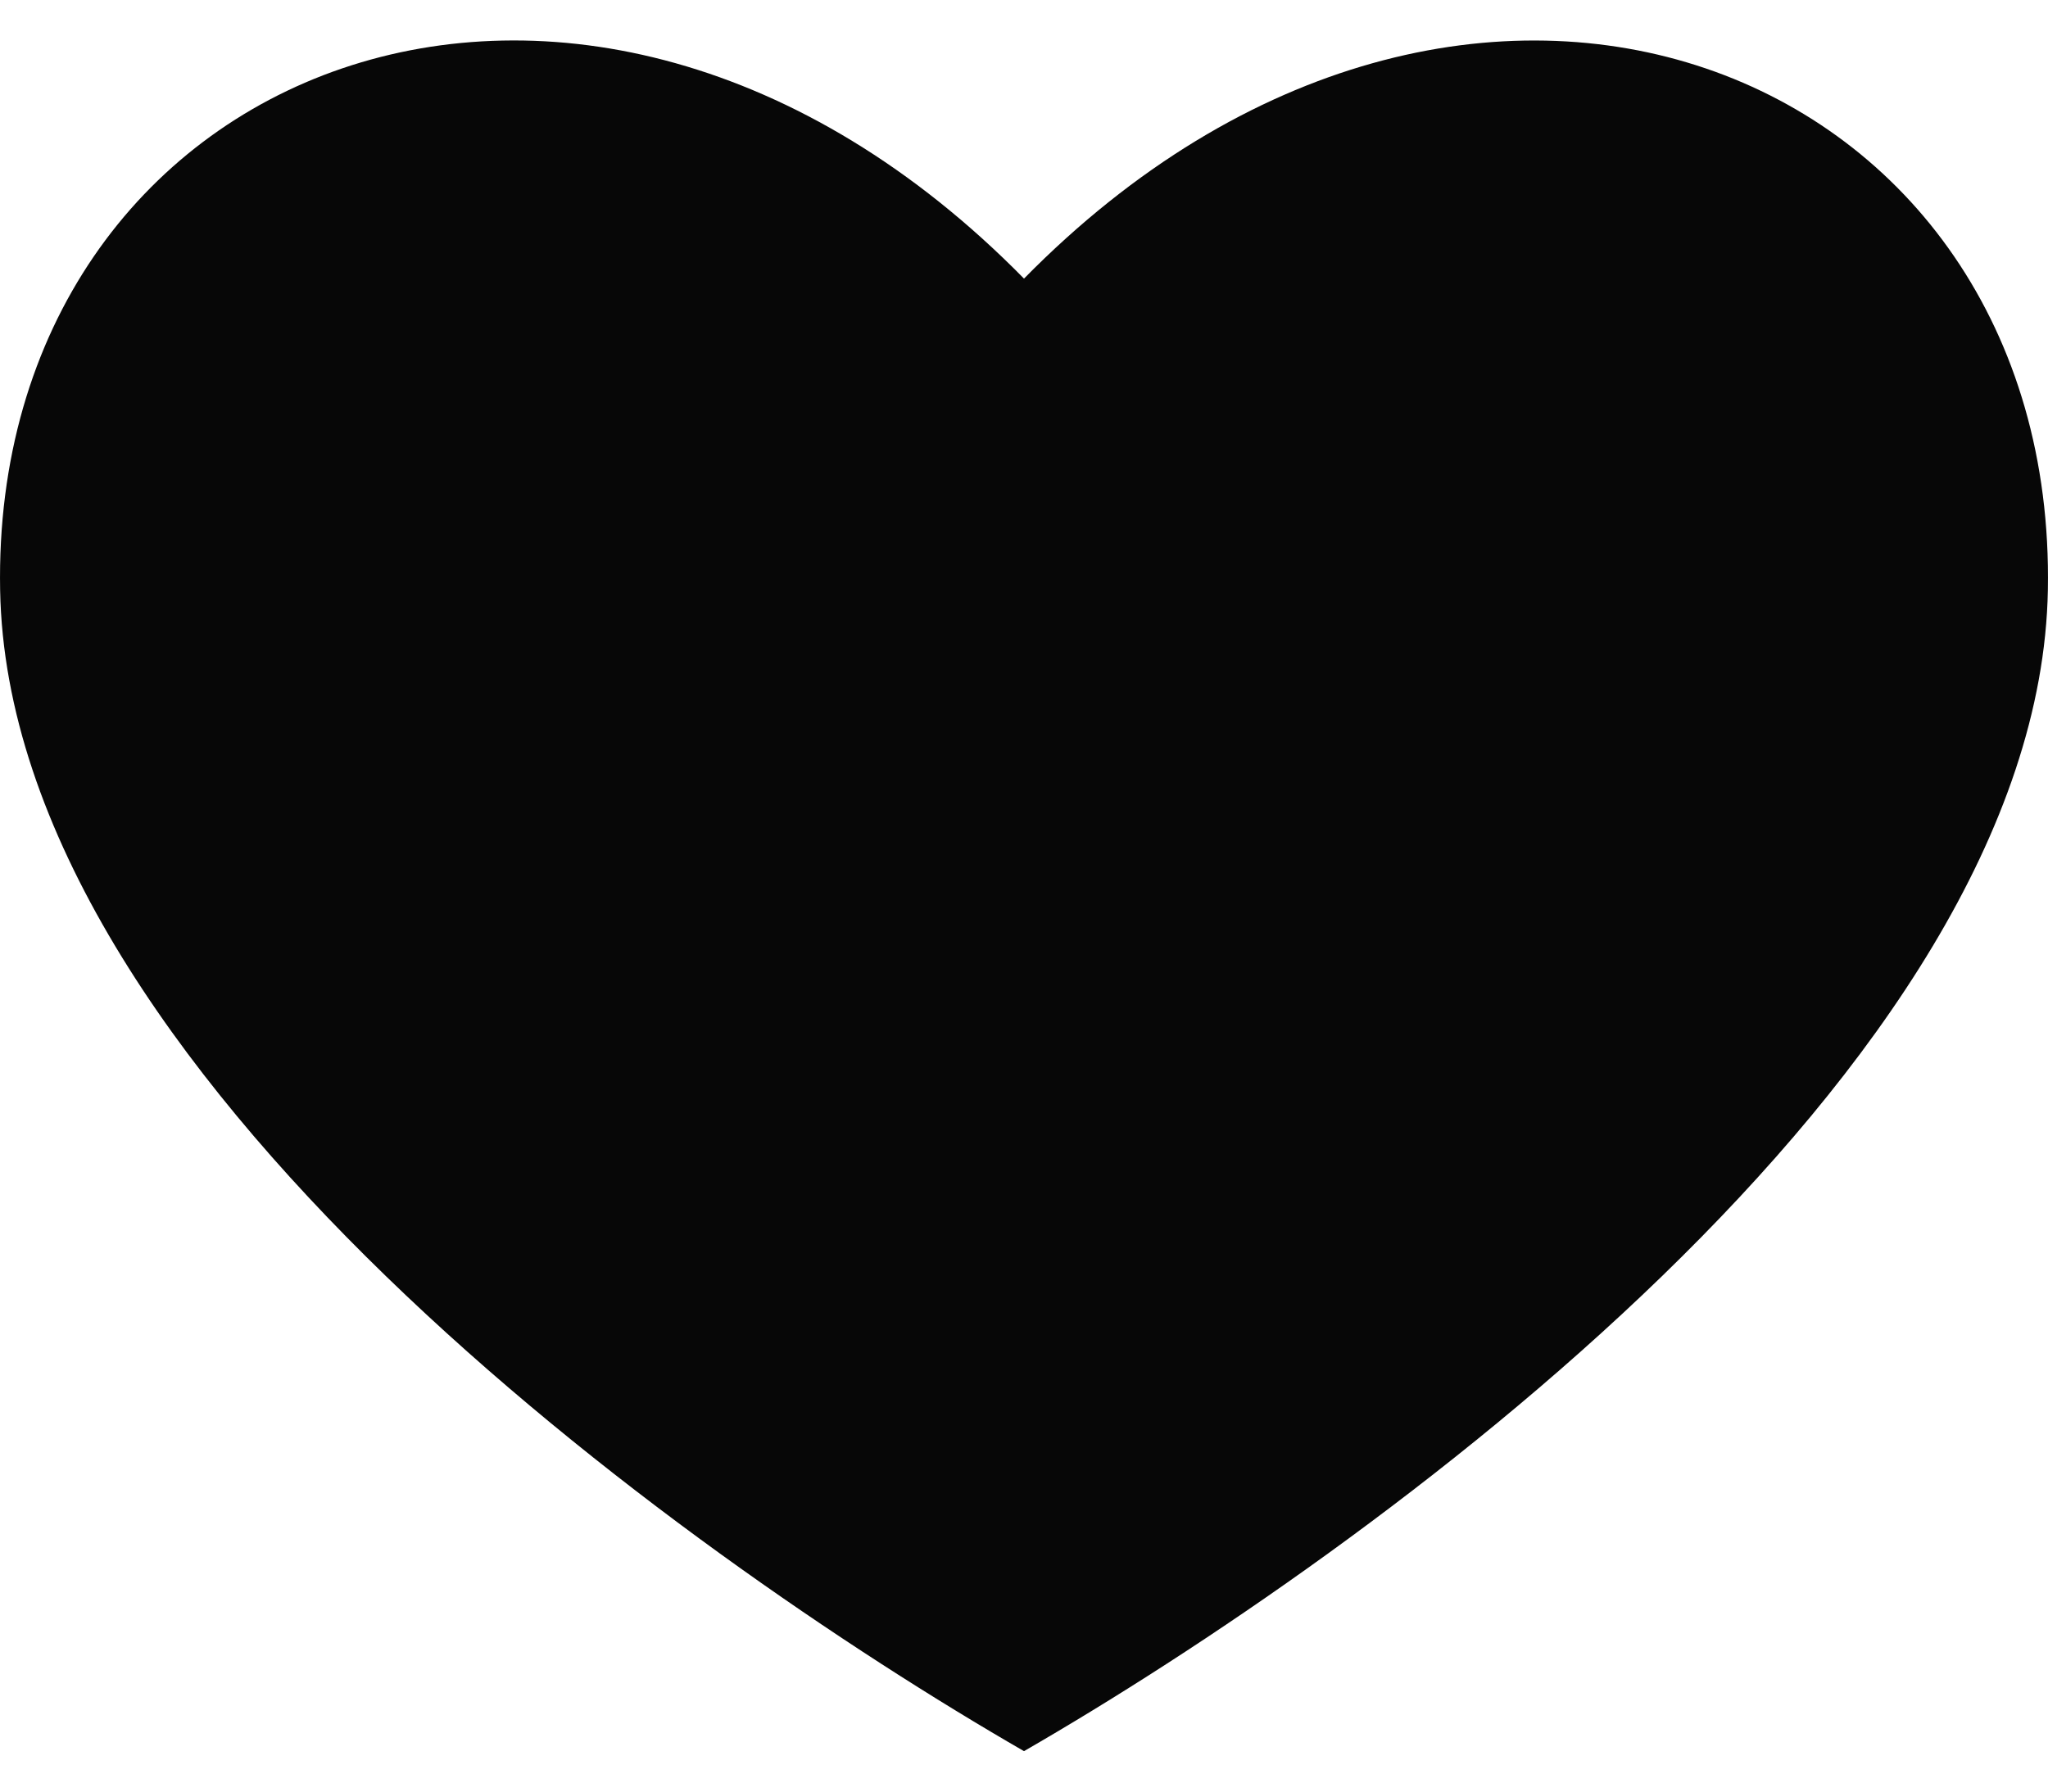 <svg width="16" height="14" viewBox="0 0 16 14" fill="none" xmlns="http://www.w3.org/2000/svg">
<path fill-rule="evenodd" clip-rule="evenodd" d="M8 13.684C5.304 12.129 0.069 8.365 0.001 4.611C-0.074 0.511 4.534 -1.348 8 2.177C11.466 -1.347 16.073 0.511 15.999 4.61C15.931 8.365 10.696 12.128 8 13.684Z" fill="#070707"/>
</svg>

